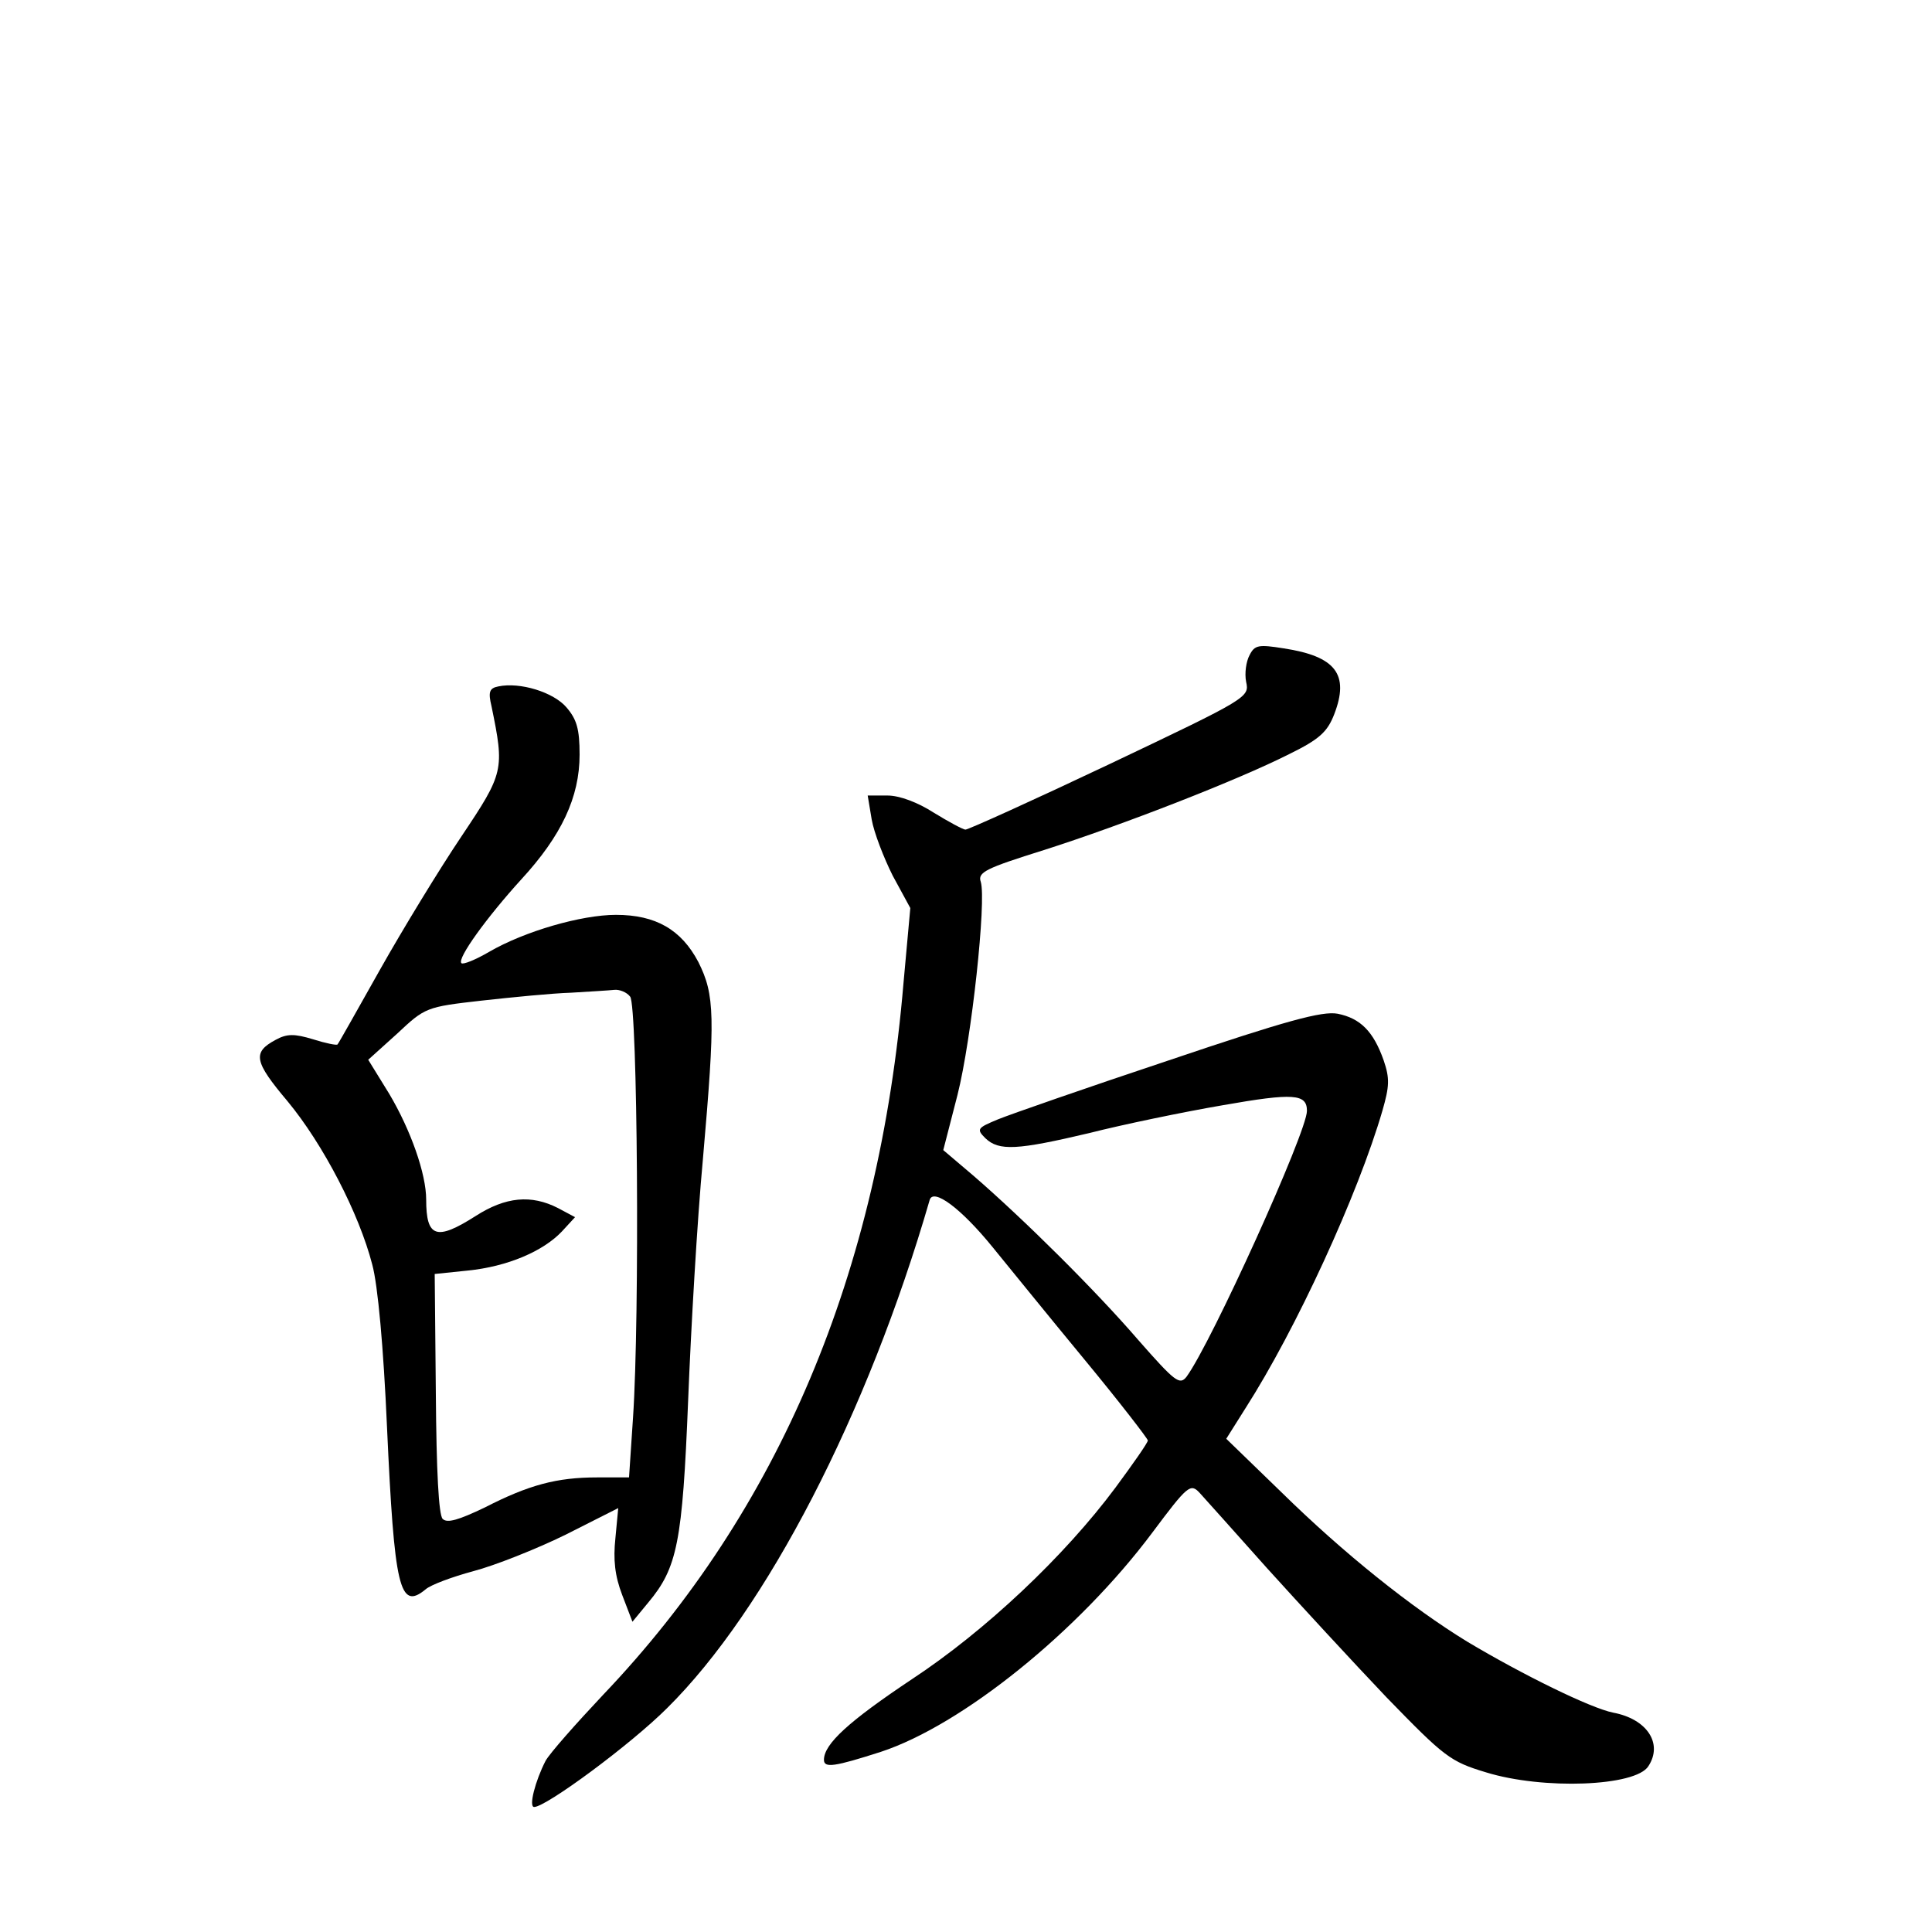 <?xml version="1.0" standalone="no"?>
<!DOCTYPE svg PUBLIC "-//W3C//DTD SVG 20010904//EN"
 "http://www.w3.org/TR/2001/REC-SVG-20010904/DTD/svg10.dtd">
<svg version="1.0" xmlns="http://www.w3.org/2000/svg"
 width="340pt" height="340pt" viewBox="0 0 340 340"
 preserveAspectRatio="xMidYMid meet">
<g transform="translate(0,340) scale(0.1,-0.1)"
fill="#000000" stroke="none">
<path d="M2199 2247 c-6 -11 -9 -32 -6 -47 6 -27 3 -29 -239 -144 -135 -64
-250 -116 -255 -116 -4 0 -30 14 -56 30 -28 18 -60 30 -81 30 l-35 0 7 -42 c4
-23 21 -67 37 -99 l31 -57 -12 -132 c-43 -511 -219 -928 -529 -1253 -48 -51
-94 -103 -101 -116 -18 -35 -30 -81 -20 -81 21 0 170 110 234 174 175 173 353
518 462 894 6 22 55 -14 111 -83 27 -33 99 -122 161 -197 62 -75 112 -140 112
-143 0 -4 -26 -41 -57 -83 -90 -121 -229 -252 -358 -337 -111 -74 -155 -114
-155 -142 0 -15 19 -12 100 14 143 47 348 212 478 386 62 83 67 87 83 70 9
-10 63 -70 119 -133 57 -63 151 -165 210 -227 102 -105 112 -113 175 -132 100
-31 264 -25 286 11 26 40 -3 83 -62 94 -40 8 -160 67 -257 125 -98 60 -217
155 -327 263 l-97 94 34 54 c89 139 198 376 241 524 12 42 13 56 2 88 -18 51
-41 74 -81 82 -27 5 -90 -12 -297 -82 -144 -48 -279 -95 -301 -104 -36 -15
-38 -17 -22 -33 24 -23 56 -21 183 9 59 15 165 37 235 49 125 22 148 20 148
-10 0 -37 -168 -408 -212 -468 -12 -15 -20 -9 -85 65 -75 87 -201 212 -290
289 l-53 45 25 97 c25 99 51 342 41 375 -6 17 9 24 111 56 138 44 341 123 432
169 53 26 67 39 79 70 27 70 3 102 -89 116 -44 7 -51 6 -60 -12z"/>
<path d="M877 2192 c-16 -3 -18 -10 -12 -35 23 -112 22 -117 -53 -229 -39 -58
-103 -163 -143 -234 -40 -71 -73 -130 -75 -132 -1 -2 -21 2 -43 9 -33 10 -46
10 -66 -1 -41 -22 -38 -38 21 -108 63 -76 126 -198 149 -287 10 -36 20 -148
26 -285 13 -285 22 -325 68 -287 9 8 47 22 84 32 38 10 111 39 162 64 l93 47
-5 -53 c-4 -38 -1 -66 12 -100 l18 -47 28 34 c51 61 60 106 70 355 5 127 16
318 26 425 22 252 21 289 -8 347 -30 57 -75 83 -145 83 -61 0 -161 -29 -223
-65 -24 -14 -46 -23 -49 -20 -8 8 45 81 105 147 71 77 103 145 103 220 0 45
-5 62 -23 83 -23 27 -82 45 -120 37z m232 -546 c13 -16 17 -563 5 -741 l-7
-105 -56 0 c-71 0 -120 -13 -198 -53 -46 -22 -66 -28 -74 -20 -7 7 -11 84 -12
221 l-2 210 58 6 c70 7 133 34 166 69 l23 25 -30 16 c-47 24 -92 20 -145 -14
-69 -44 -87 -38 -87 29 0 45 -27 122 -65 186 l-37 60 51 46 c49 46 51 47 148
58 54 6 125 13 158 14 33 2 67 4 76 5 9 1 22 -4 28 -12z"/>
</g>
</svg>
